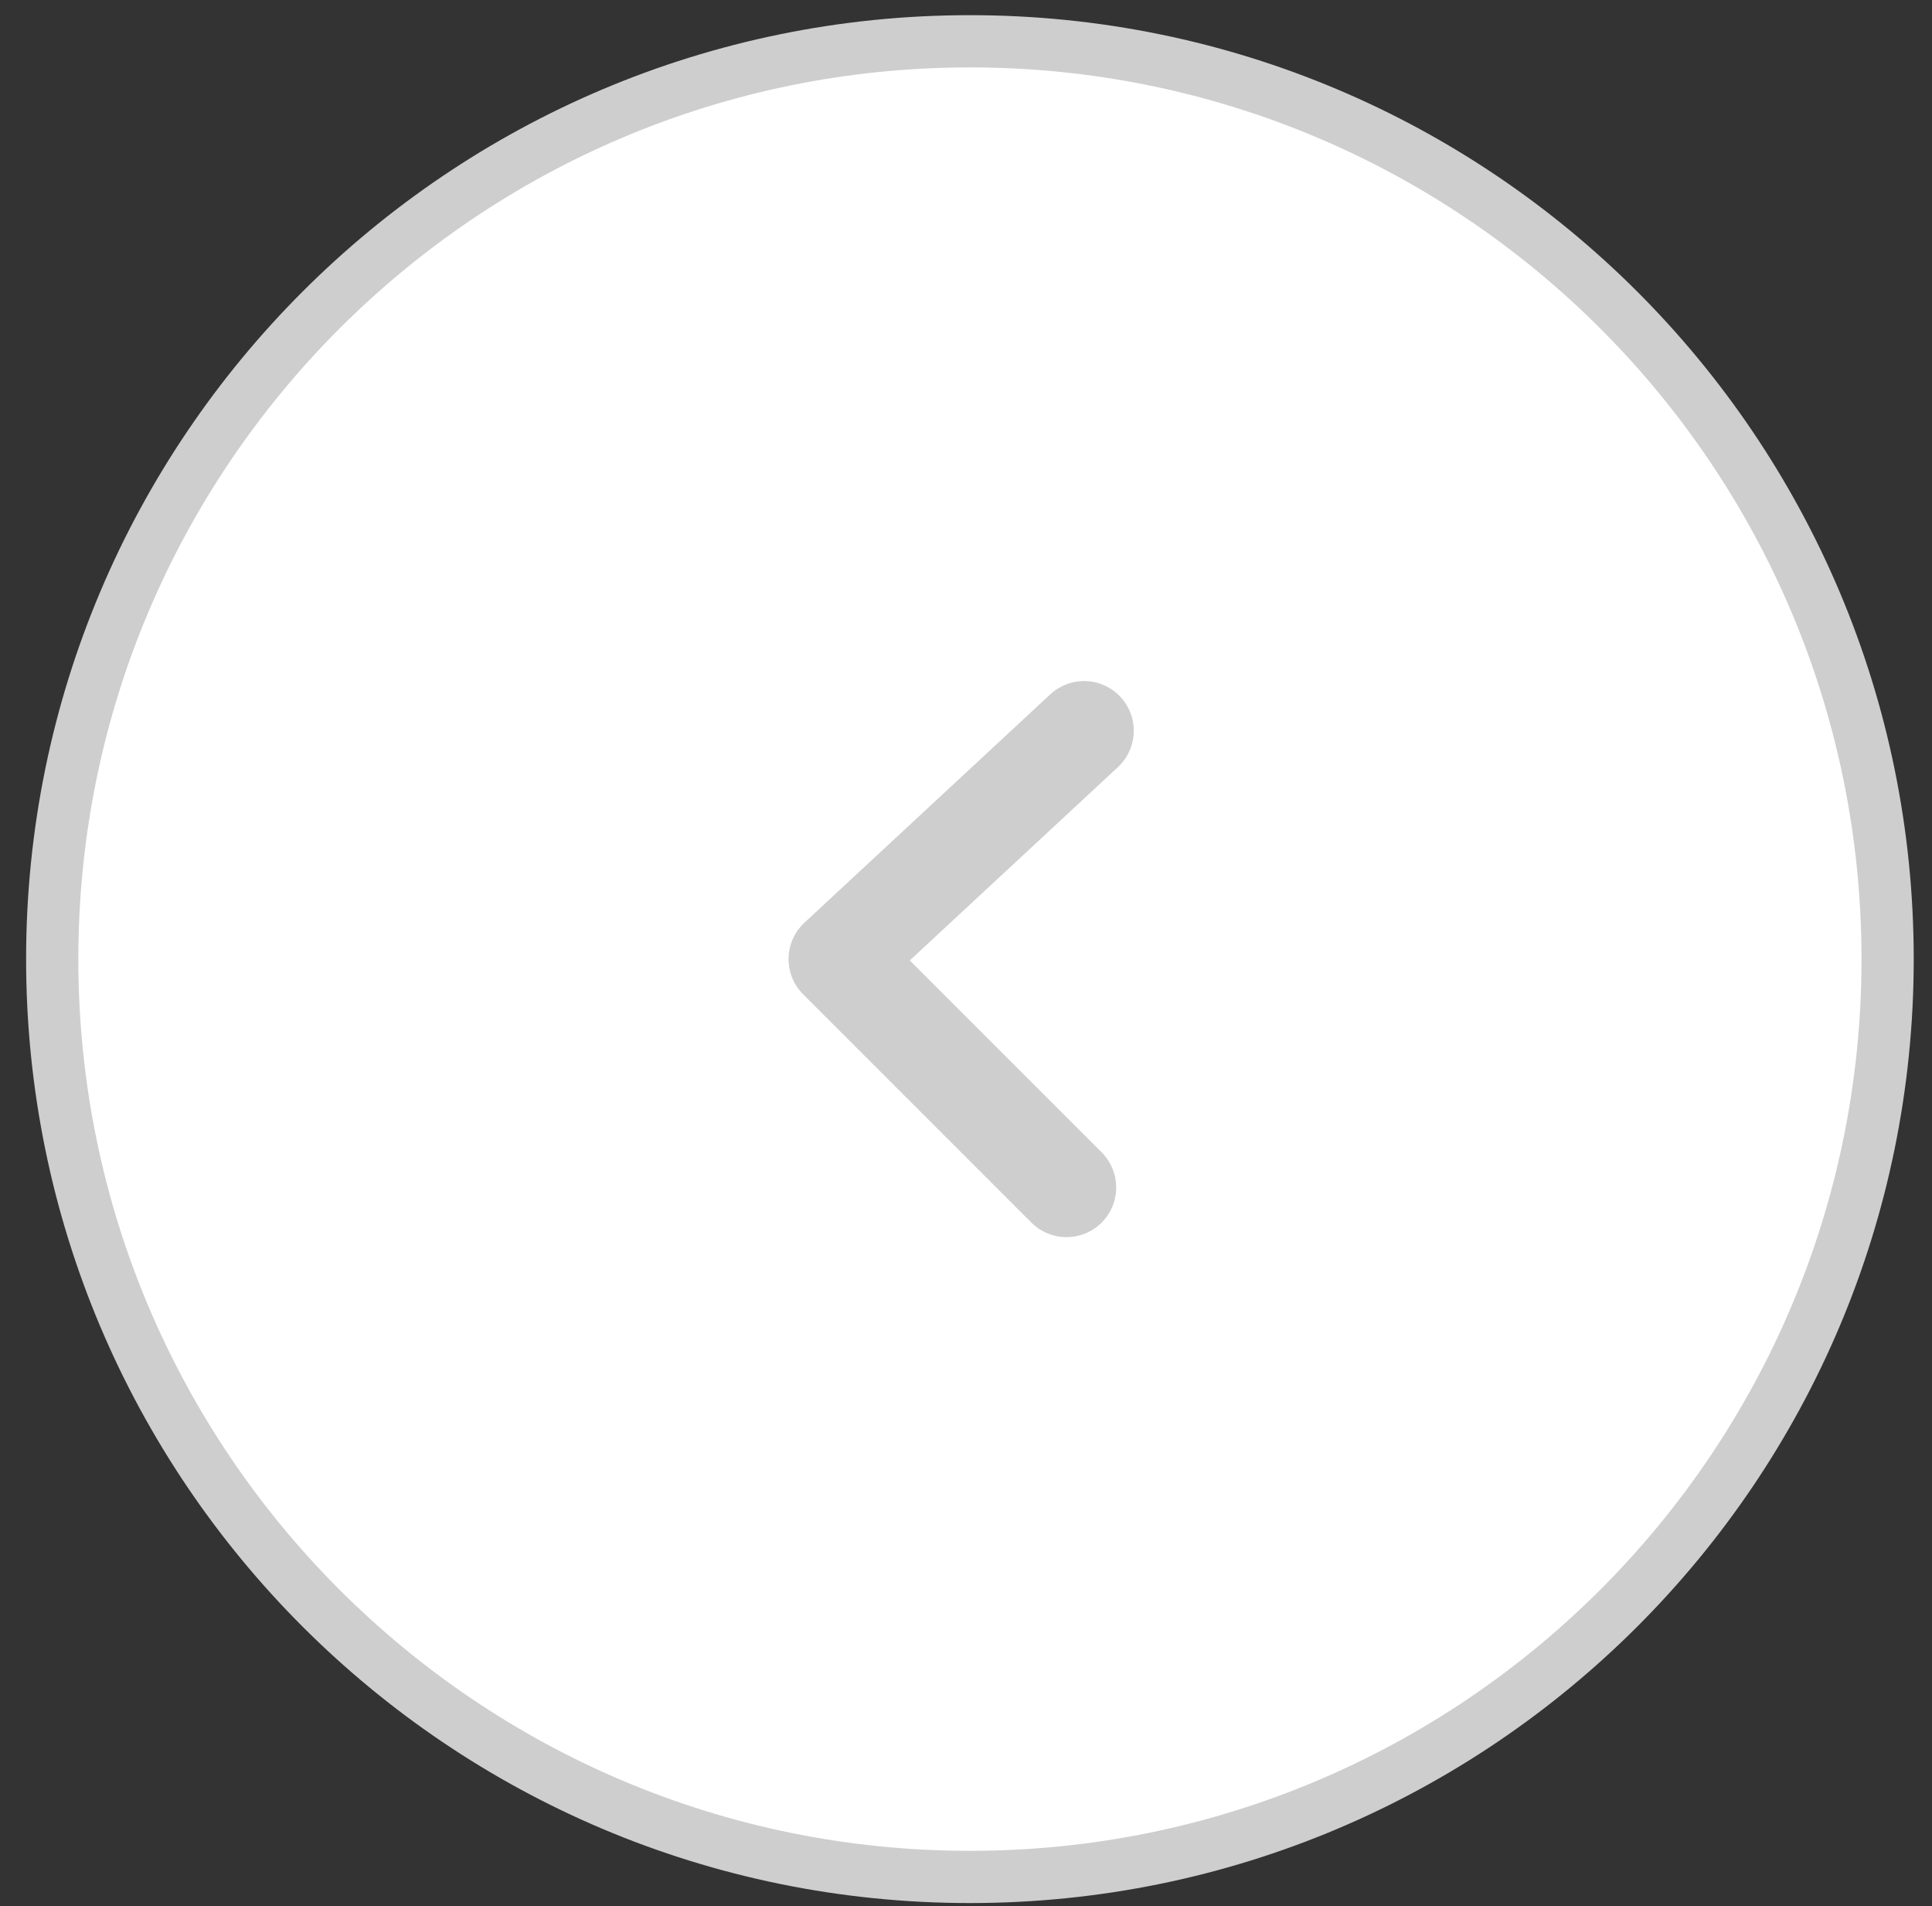 <svg width="74" height="73" viewBox="0 0 74 73" fill="none" xmlns="http://www.w3.org/2000/svg">
<rect x="0" y="0" width="74" height="73" fill="#333333" stroke="none"/>
<path d="M37.15 71.881C56.563 71.881 72.3 56.144 72.3 36.731C72.3 17.318 56.563 1.581 37.15 1.581C17.737 1.581 2 17.318 2 36.731C2 56.144 17.737 71.881 37.15 71.881Z" fill="white" stroke="#CECECE" stroke-width="2" stroke-miterlimit="10"/>
<path d="M41.523 27.985L32.105 36.731L40.85 45.476" stroke="#CECECE" stroke-width="3.805" stroke-linecap="round" stroke-linejoin="round"/>
</svg>
